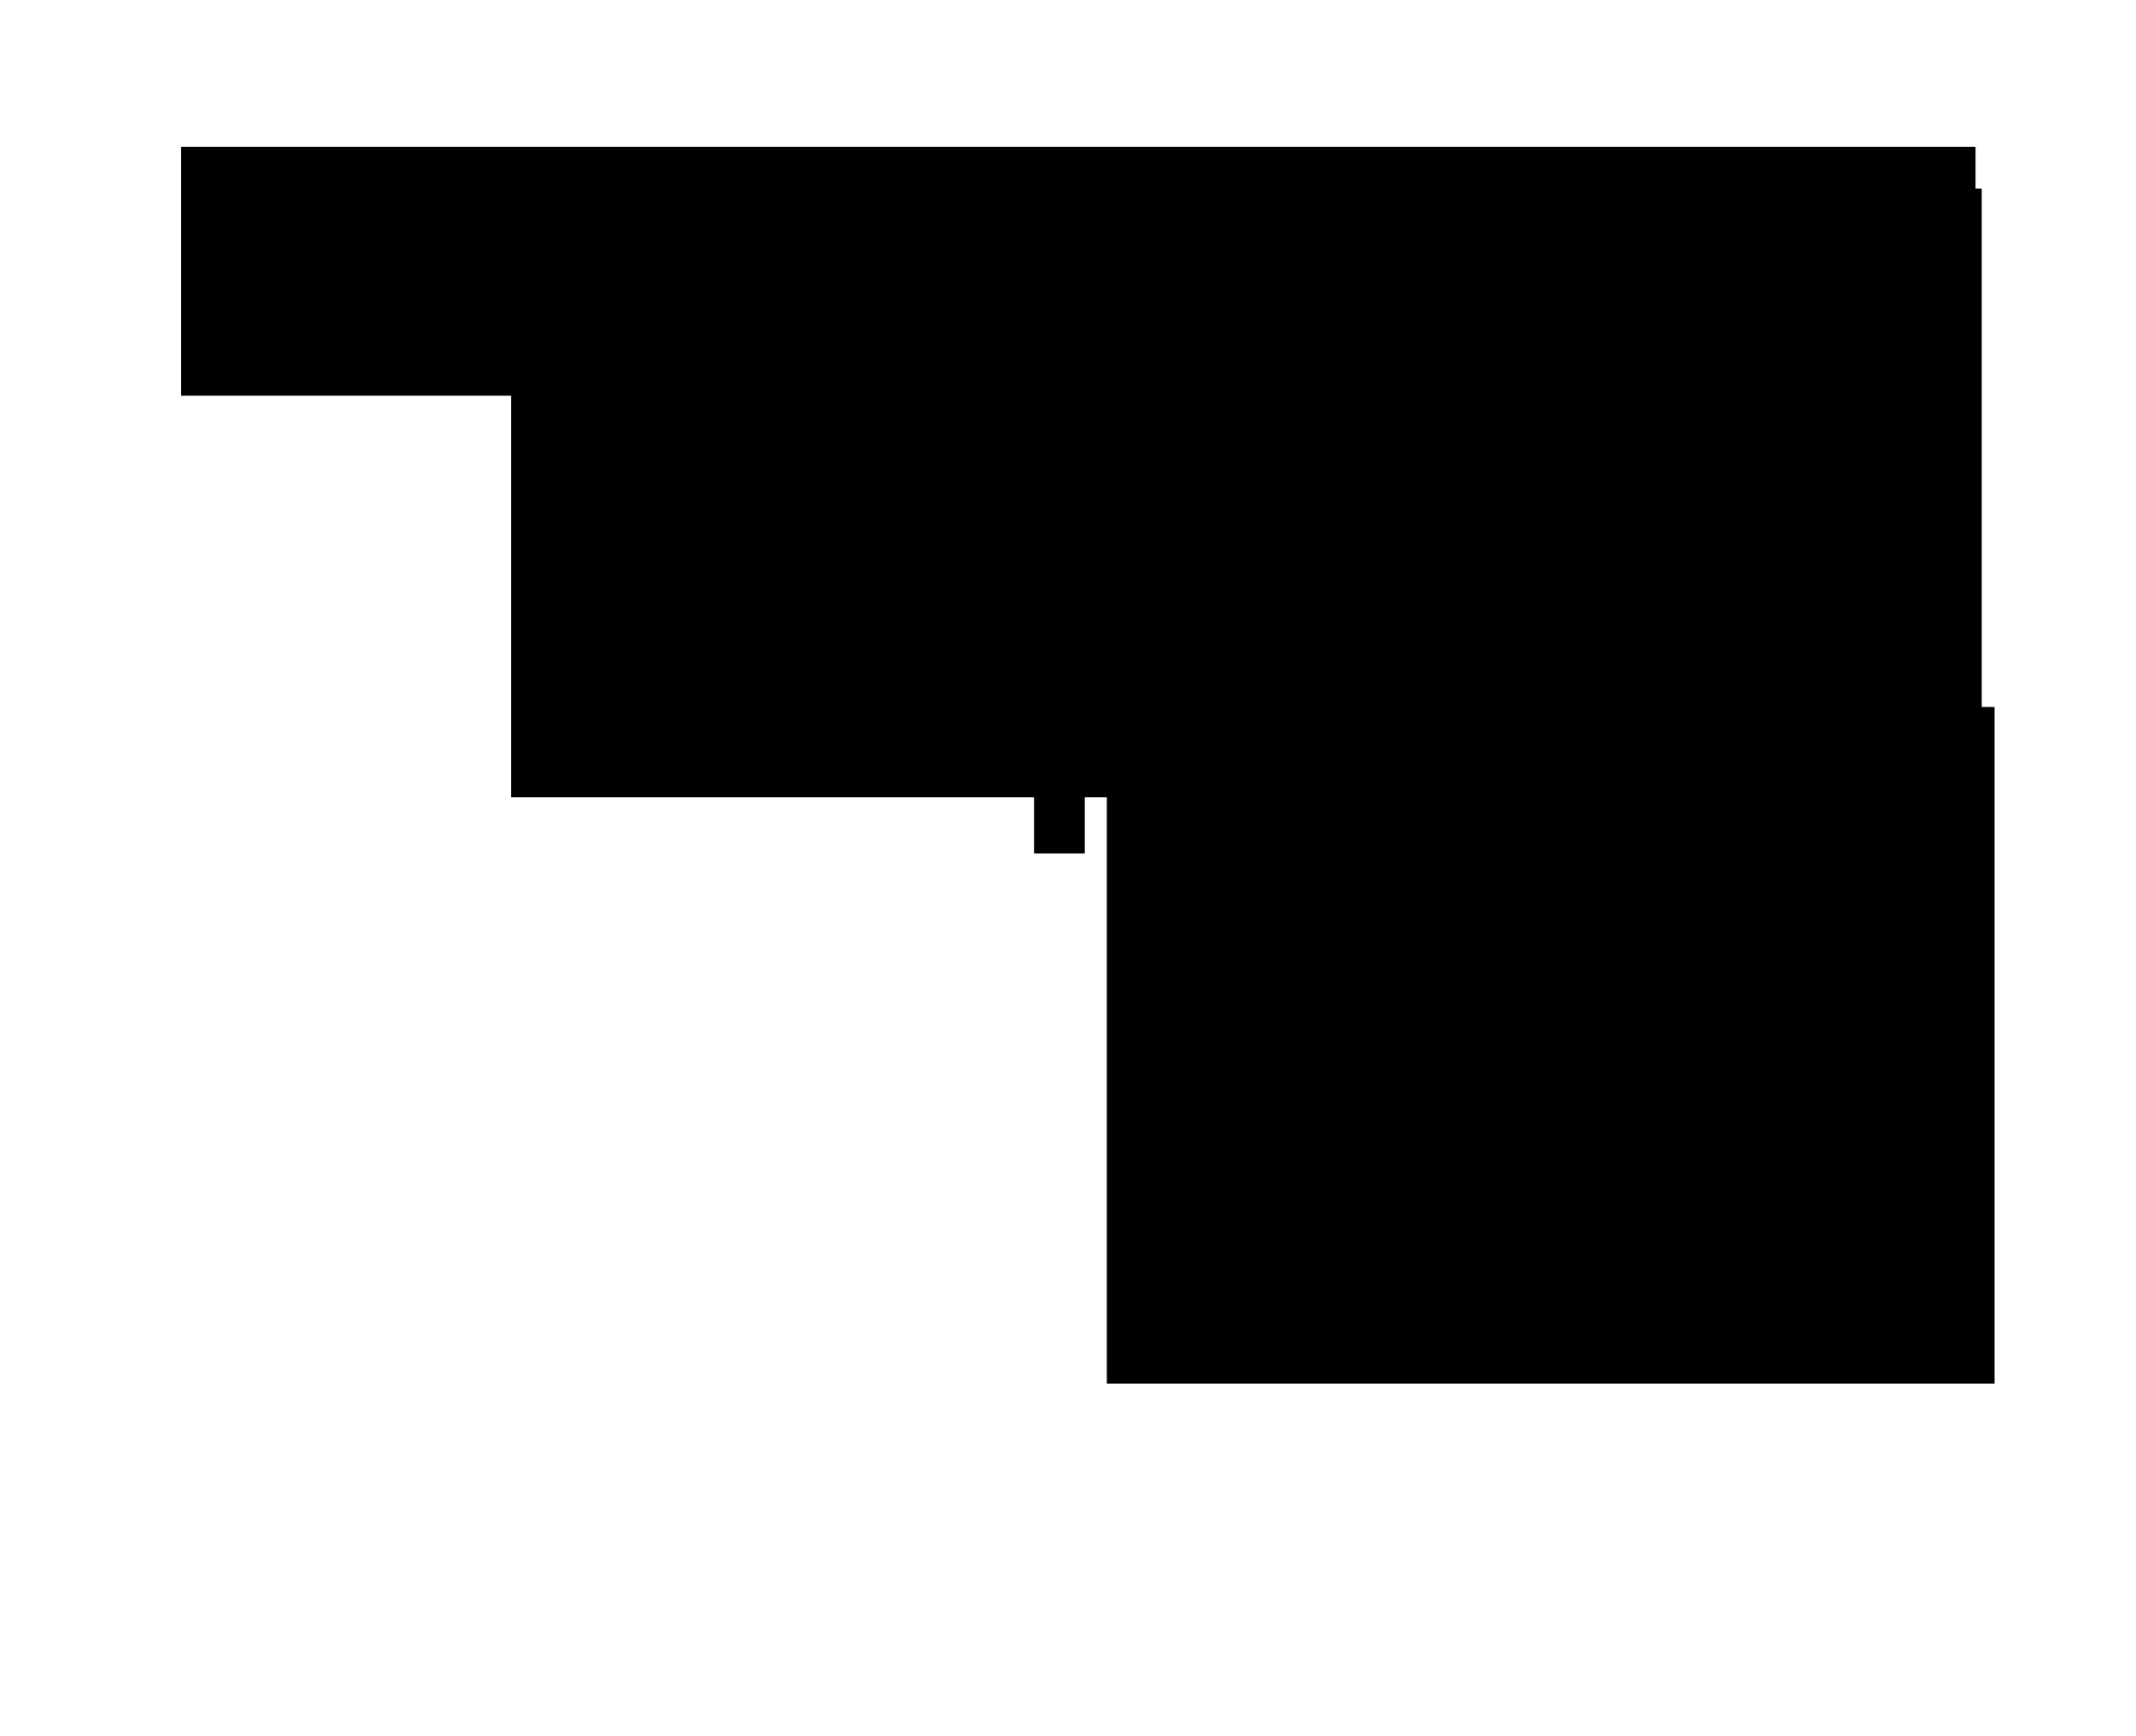 
<svg
   width="2857"
   height="2322"
   viewBox="0 0 798.15 648.689"
   version="1.1"
   id="svg1"
   sodipodi:docname="dest.svg"
   inkscape:version="1.3.2 (091e20e, 2023-11-25, custom)"
   xmlns:inkscape="http://www.inkscape.org/namespaces/inkscape"
   xmlns:sodipodi="http://sodipodi.sourceforge.net/DTD/sodipodi-0.dtd"
   xmlns="http://www.w3.org/2000/svg"
   xmlns:svg="http://www.w3.org/2000/svg">
  <sodipodi:namedview
     id="namedview1"
     pagecolor="#ffffff"
     bordercolor="#000000"
     borderopacity="0.25"
     inkscape:showpageshadow="2"
     inkscape:pageopacity="0.0"
     inkscape:pagecheckerboard="0"
     inkscape:deskcolor="#d1d1d1"
     inkscape:zoom="0.14797438"
     inkscape:cx="1108.3"
     inkscape:cy="1267.1112"
     inkscape:window-width="1350"
     inkscape:window-height="729"
     inkscape:window-x="0"
     inkscape:window-y="0"
     inkscape:window-maximized="0"
     inkscape:current-layer="svg1"
     showgrid="false" />
  <defs
     id="defs1" />
  <rect
     style="fill:#000000;stroke-width:0.429"
     id="rect11"
     width="670.502"
     height="93.001"
     x="67.684"
     y="54.862" />
  <rect
     style="fill:#000000;stroke-width:0.348"
     id="rect12"
     width="549.537"
     height="227.499"
     x="190.966"
     y="70.455" />
  <rect
     style="fill:#000000;stroke-width:0.323"
     id="rect13"
     width="331.721"
     height="252.873"
     x="413.582"
     y="264.193" />
  <rect
     style="fill:#000000;stroke-width:0.495"
     id="rect14"
     width="18.968"
     height="119.385"
     x="270.986"
     y="79.98" /><rect
     style="fill:#000000;stroke-width:0.389"
     id="rect14-5"
     width="18.968"
     height="92.088"
     x="386.381"
     y="226.846" /></svg>
